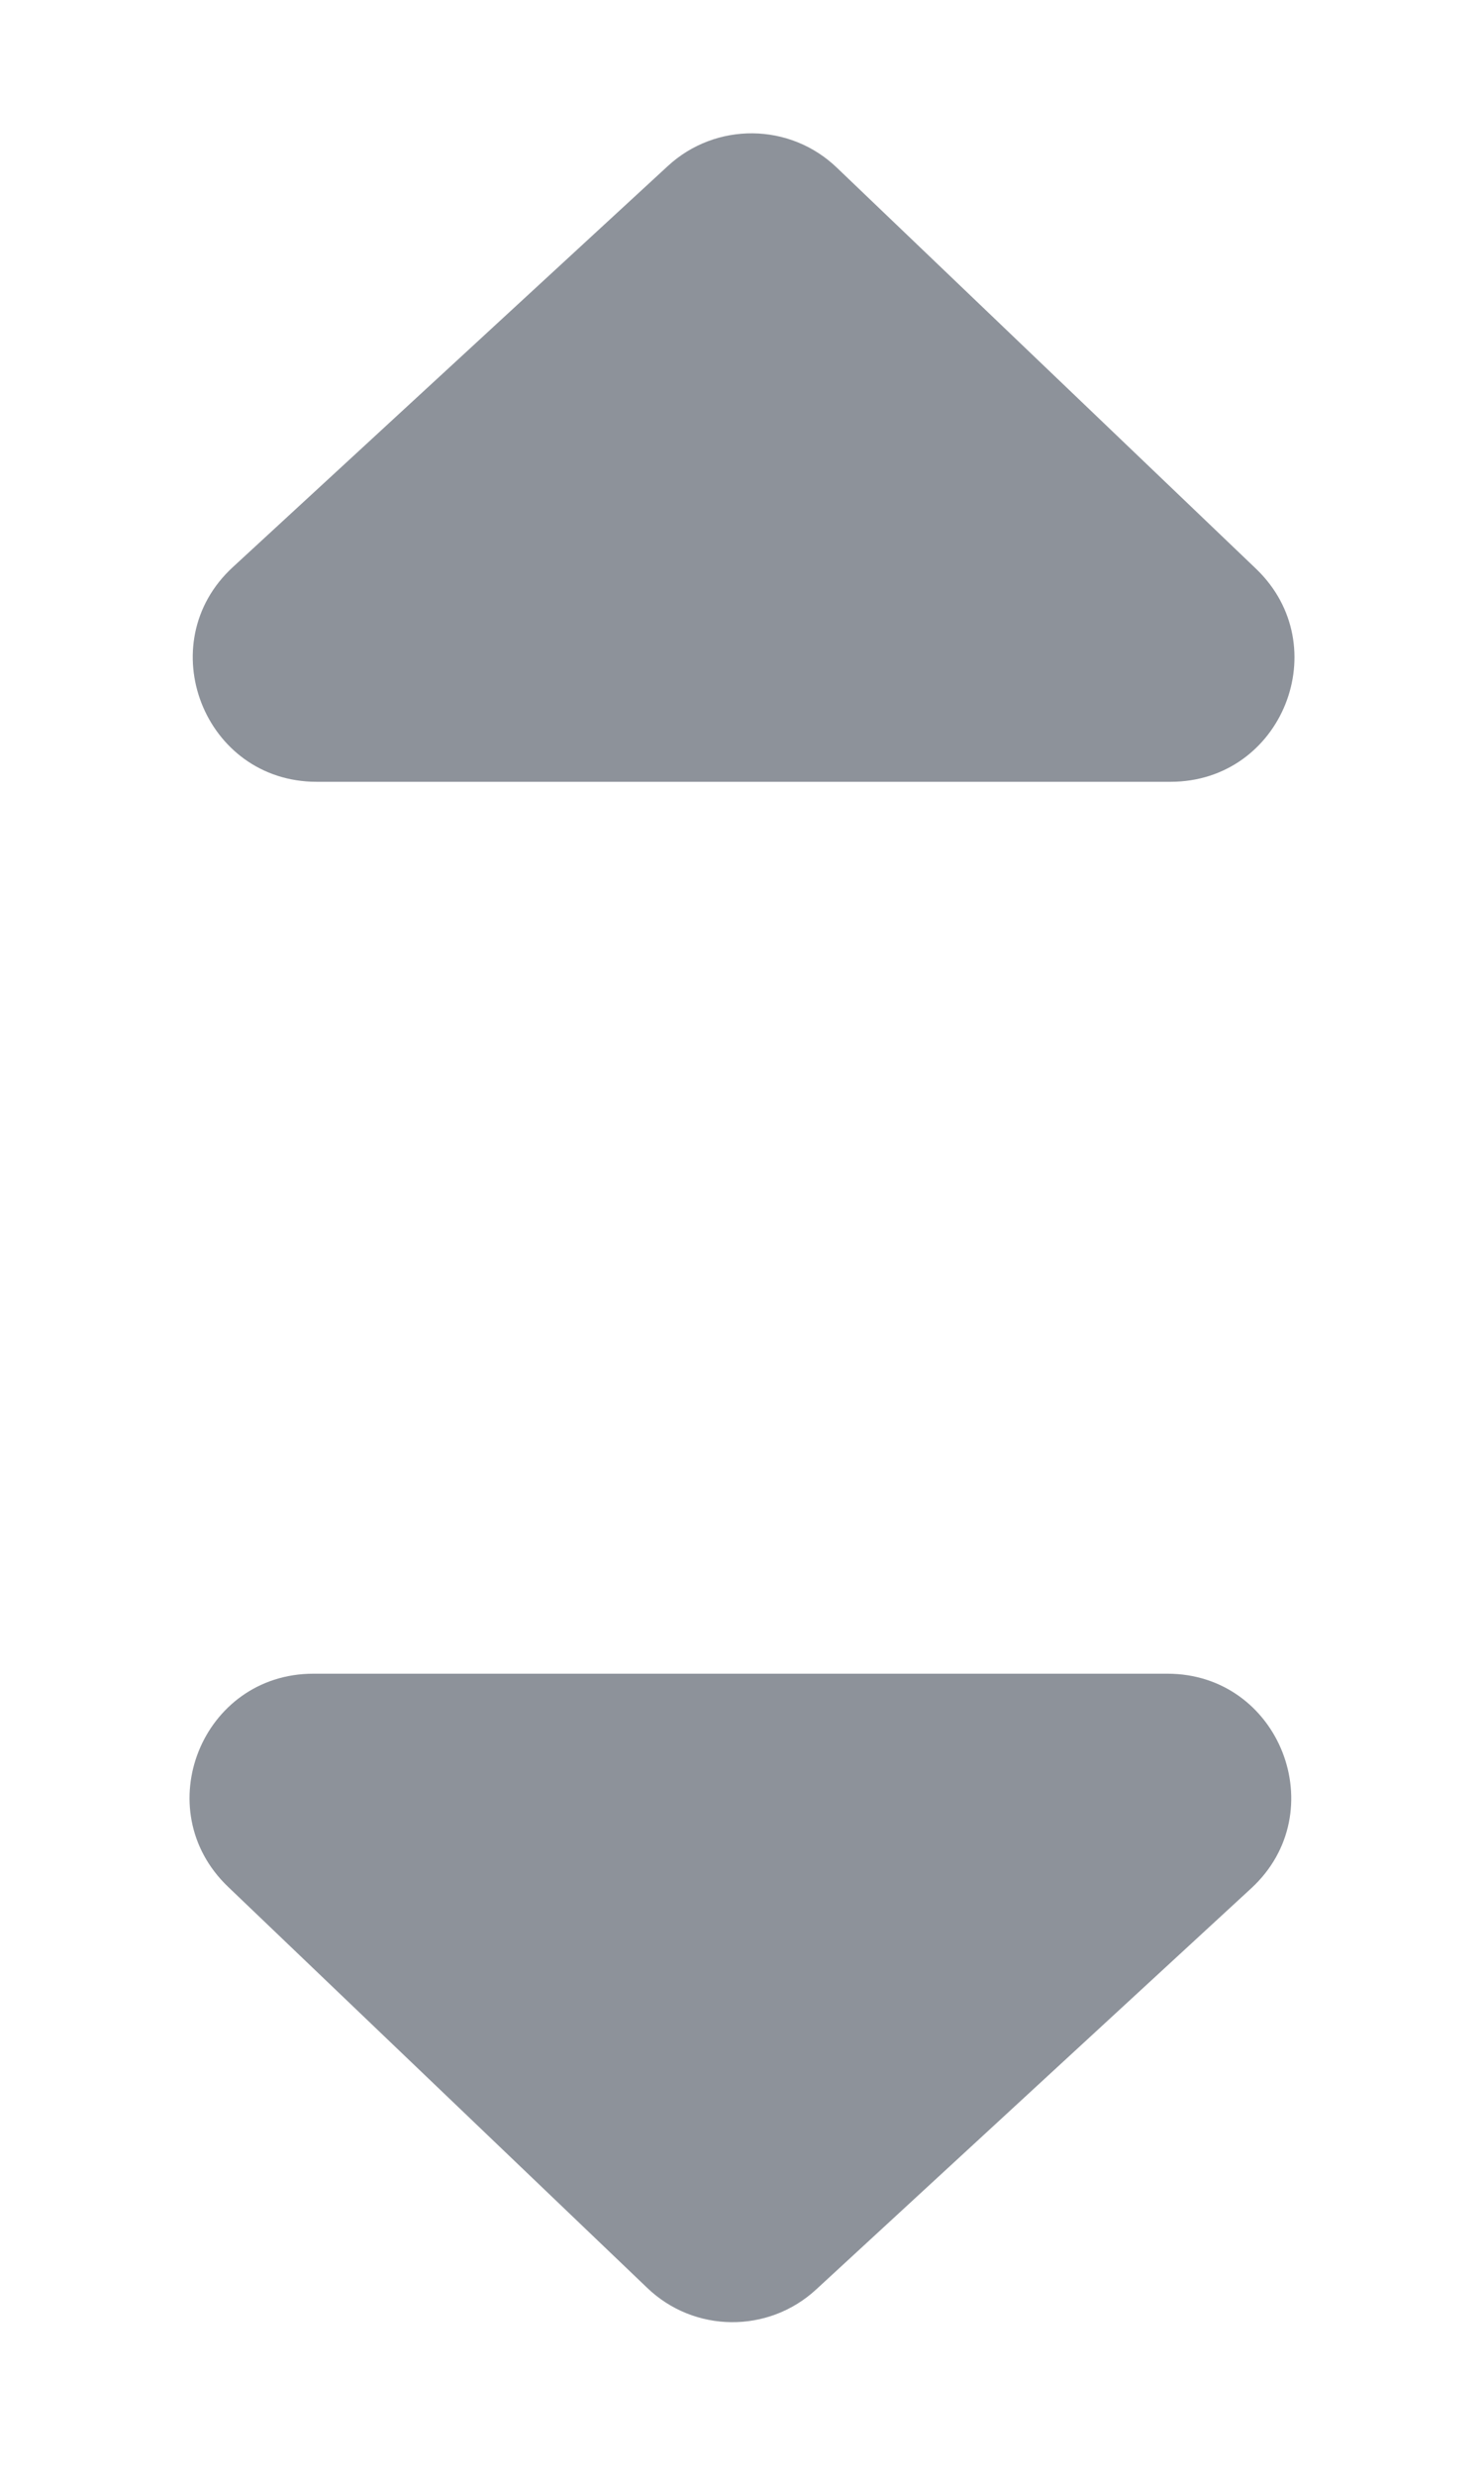 <svg width="6" height="10" viewBox="0 0 6 10" fill="none" xmlns="http://www.w3.org/2000/svg">
    <path fill-rule="evenodd" clip-rule="evenodd" d="M1.28 3.159C0.825 3.159 0.607 2.6 0.941 2.292L2.7 0.671C2.894 0.492 3.194 0.495 3.384 0.678L5.078 2.298C5.404 2.61 5.184 3.159 4.733 3.159H1.28Z" fill="#8D929A"/>
    <mask id="mask0_9199_26136" style="mask-type:luminance" maskUnits="userSpaceOnUse" x="0" y="0" width="6" height="4">
        <path fill-rule="evenodd" clip-rule="evenodd" d="M1.28 3.159C0.825 3.159 0.607 2.6 0.941 2.292L2.7 0.671C2.894 0.492 3.194 0.495 3.384 0.678L5.078 2.298C5.404 2.61 5.184 3.159 4.733 3.159H1.28Z" fill="white"/>
    </mask>
    <g mask="url(#mask0_9199_26136)">
    </g>
    <path fill-rule="evenodd" clip-rule="evenodd" d="M4.72 6.763C5.175 6.763 5.393 7.322 5.059 7.63L3.3 9.251C3.106 9.43 2.806 9.427 2.616 9.244L0.922 7.624C0.596 7.312 0.816 6.763 1.267 6.763H4.72Z" fill="#8D929A"/>
    <mask id="mask1_9199_26136" style="mask-type:luminance" maskUnits="userSpaceOnUse" x="0" y="6" width="6" height="4">
        <path fill-rule="evenodd" clip-rule="evenodd" d="M4.72 6.763C5.175 6.763 5.393 7.322 5.059 7.63L3.3 9.251C3.106 9.43 2.806 9.427 2.616 9.244L0.922 7.624C0.596 7.312 0.816 6.763 1.267 6.763H4.72Z" fill="white"/>
    </mask>
    <g mask="url(#mask1_9199_26136)">
    </g>
</svg>
